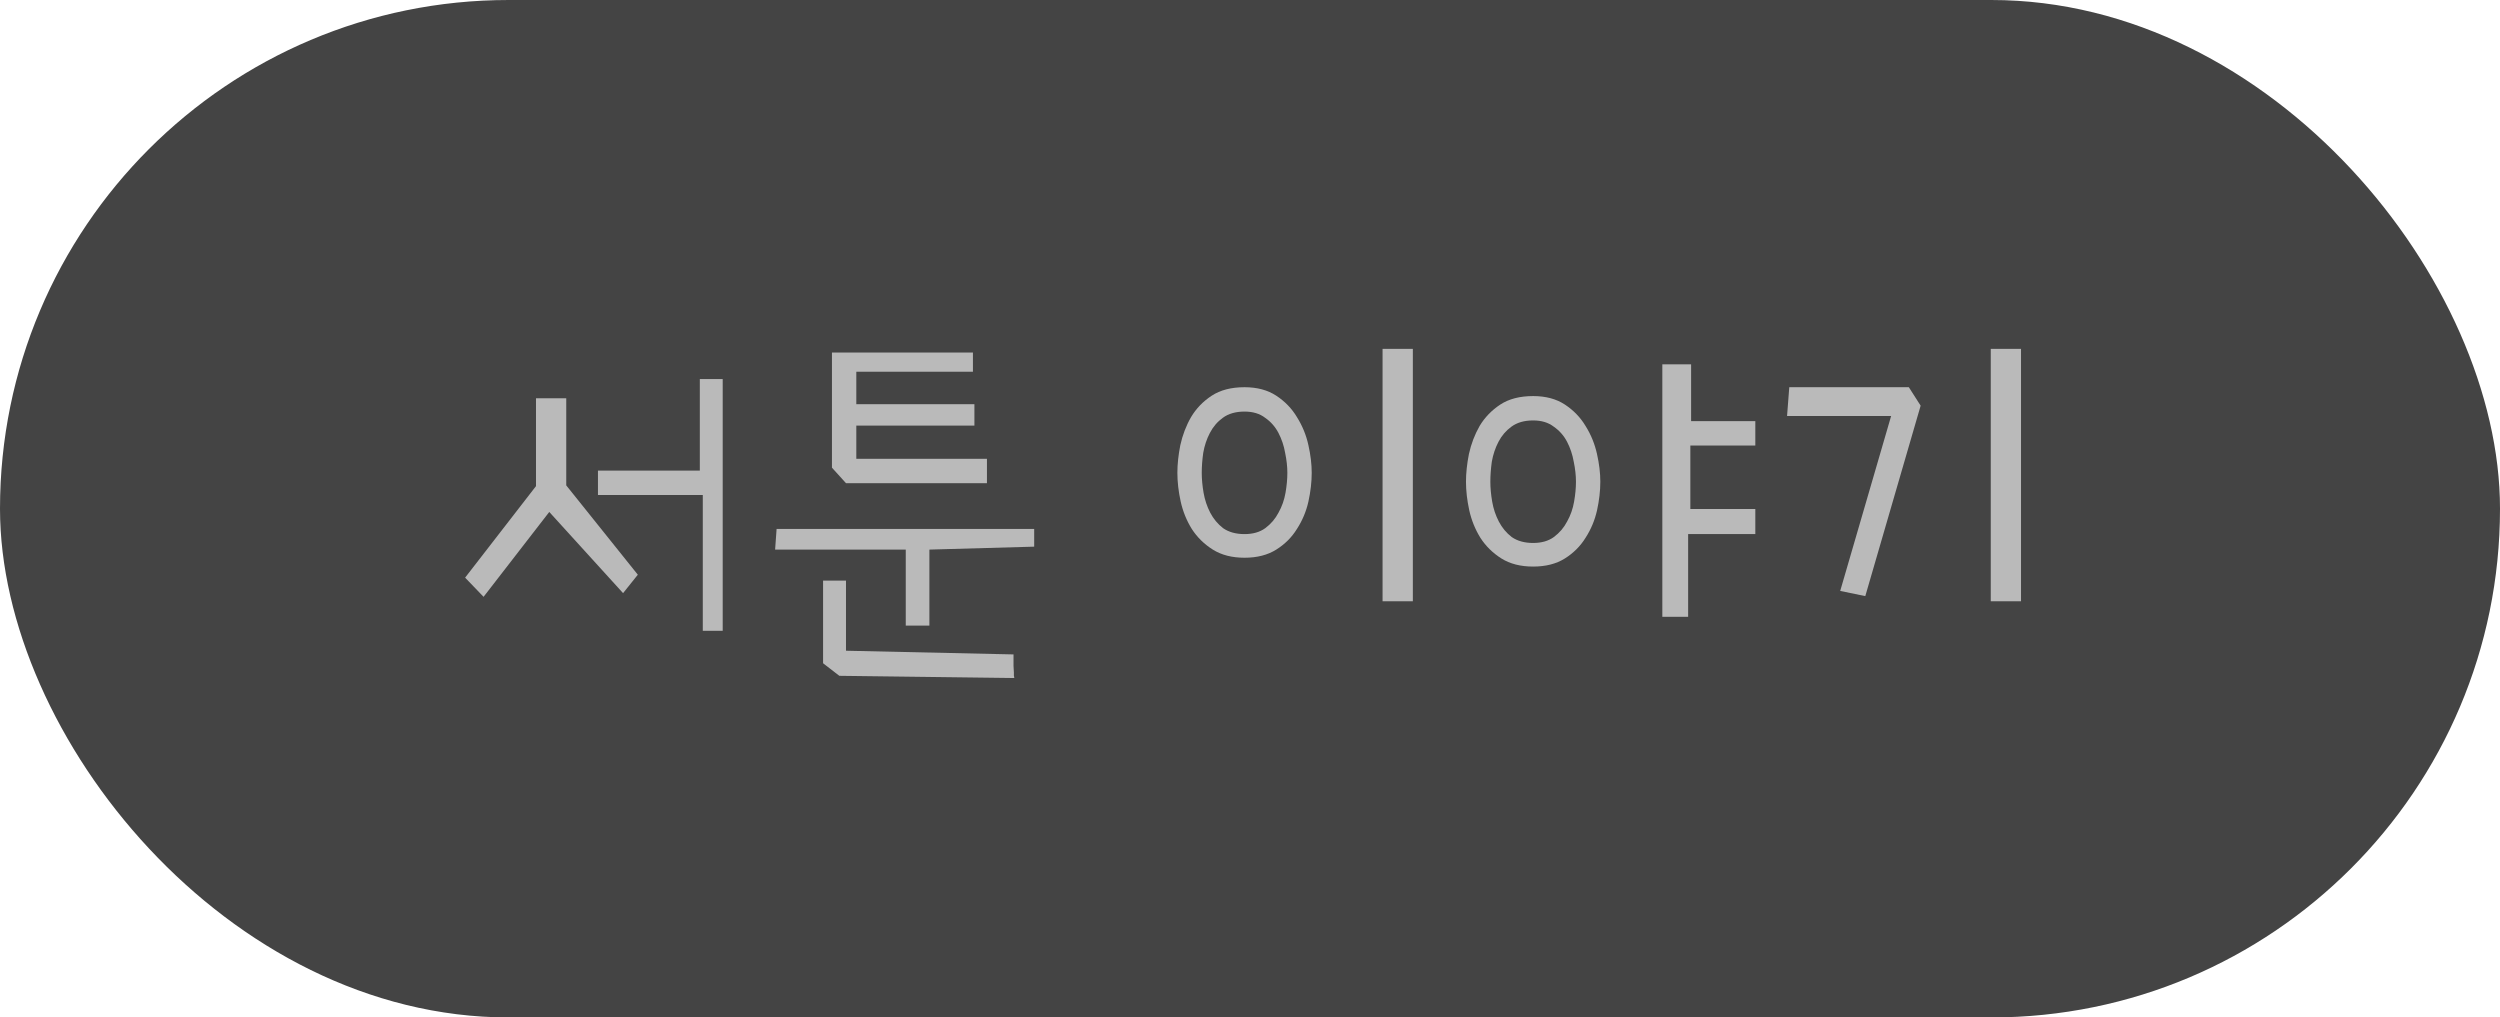 <svg width="86" height="35" viewBox="0 0 86 35" fill="none" xmlns="http://www.w3.org/2000/svg">
<rect width="86" height="35" rx="17.5" fill="#444444"/>
<path d="M66.07 13.955L64.166 20.506L63.303 20.328L65.055 14.31H61.475L61.551 13.32H65.664L66.07 13.955ZM68.482 20.684V12H69.523V20.684H68.482Z" fill="#BABABA"/>
<path d="M50.43 16.57C50.43 16.274 50.464 15.957 50.531 15.618C50.607 15.271 50.73 14.95 50.899 14.653C51.077 14.357 51.314 14.112 51.61 13.917C51.907 13.722 52.283 13.625 52.74 13.625C53.172 13.625 53.536 13.722 53.832 13.917C54.128 14.112 54.365 14.357 54.543 14.653C54.729 14.95 54.86 15.271 54.937 15.618C55.013 15.957 55.051 16.274 55.051 16.57C55.051 16.884 55.013 17.213 54.937 17.561C54.86 17.899 54.729 18.212 54.543 18.5C54.365 18.788 54.128 19.025 53.832 19.211C53.536 19.397 53.172 19.49 52.74 19.49C52.309 19.49 51.945 19.397 51.648 19.211C51.352 19.025 51.111 18.788 50.925 18.5C50.747 18.212 50.62 17.899 50.544 17.561C50.468 17.213 50.43 16.884 50.43 16.57ZM51.268 16.57C51.268 16.782 51.289 17.01 51.331 17.256C51.373 17.501 51.45 17.73 51.56 17.941C51.67 18.153 51.818 18.331 52.004 18.475C52.199 18.61 52.444 18.678 52.74 18.678C53.028 18.678 53.265 18.61 53.451 18.475C53.646 18.331 53.798 18.153 53.908 17.941C54.027 17.73 54.107 17.501 54.149 17.256C54.192 17.01 54.213 16.782 54.213 16.57C54.213 16.359 54.188 16.13 54.137 15.885C54.094 15.639 54.018 15.411 53.908 15.199C53.798 14.988 53.646 14.814 53.451 14.679C53.265 14.535 53.028 14.463 52.74 14.463C52.435 14.463 52.186 14.535 51.991 14.679C51.805 14.814 51.657 14.988 51.547 15.199C51.437 15.411 51.361 15.639 51.318 15.885C51.285 16.13 51.268 16.359 51.268 16.57ZM57.184 21.217V12.533H58.174V14.488H60.383V15.326H58.148V17.51H60.383V18.373H58.072V21.217H57.184Z" fill="#BABABA"/>
<path d="M40.502 16.266C40.502 15.969 40.536 15.652 40.603 15.313C40.68 14.966 40.802 14.645 40.972 14.349C41.149 14.052 41.386 13.807 41.683 13.612C41.979 13.418 42.355 13.32 42.812 13.32C43.244 13.32 43.608 13.418 43.904 13.612C44.2 13.807 44.438 14.052 44.615 14.349C44.801 14.645 44.933 14.966 45.009 15.313C45.085 15.652 45.123 15.969 45.123 16.266C45.123 16.579 45.085 16.909 45.009 17.256C44.933 17.594 44.801 17.908 44.615 18.195C44.438 18.483 44.2 18.72 43.904 18.906C43.608 19.092 43.244 19.186 42.812 19.186C42.381 19.186 42.017 19.092 41.721 18.906C41.425 18.72 41.183 18.483 40.997 18.195C40.819 17.908 40.692 17.594 40.616 17.256C40.54 16.909 40.502 16.579 40.502 16.266ZM41.34 16.266C41.34 16.477 41.361 16.706 41.403 16.951C41.446 17.197 41.522 17.425 41.632 17.637C41.742 17.848 41.89 18.026 42.076 18.17C42.271 18.305 42.516 18.373 42.812 18.373C43.1 18.373 43.337 18.305 43.523 18.17C43.718 18.026 43.87 17.848 43.98 17.637C44.099 17.425 44.179 17.197 44.222 16.951C44.264 16.706 44.285 16.477 44.285 16.266C44.285 16.054 44.26 15.825 44.209 15.58C44.167 15.335 44.09 15.106 43.98 14.895C43.87 14.683 43.718 14.509 43.523 14.374C43.337 14.23 43.1 14.158 42.812 14.158C42.508 14.158 42.258 14.23 42.063 14.374C41.877 14.509 41.729 14.683 41.619 14.895C41.509 15.106 41.433 15.335 41.391 15.58C41.357 15.825 41.34 16.054 41.34 16.266ZM47.56 20.684V12H48.602V20.684H47.56Z" fill="#BABABA"/>
<path d="M33.951 15.783V16.621H29.102L28.619 16.088V12.127H33.469V12.787H29.457V13.904H33.52V14.641H29.457V15.783H33.951ZM31.971 18.906V21.521H31.158V18.906H26.664L26.715 18.195H35.576V18.805L31.971 18.906ZM28.873 23.248L28.314 22.816V19.973H29.102V22.385L34.865 22.512C34.865 22.681 34.865 22.812 34.865 22.905C34.874 23.007 34.878 23.083 34.878 23.134C34.878 23.185 34.878 23.223 34.878 23.248C34.886 23.273 34.891 23.299 34.891 23.324L28.873 23.248Z" fill="#BABABA"/>
<path d="M16 19.871L18.438 16.723V13.701H19.479V16.697L21.941 19.77L21.434 20.404L18.895 17.611L16.635 20.531L16 19.871ZM24.861 21.699H24.176V17.027H20.57V16.189H24.074V13.041H24.861V21.699Z" fill="#BABABA"/>
</svg>
